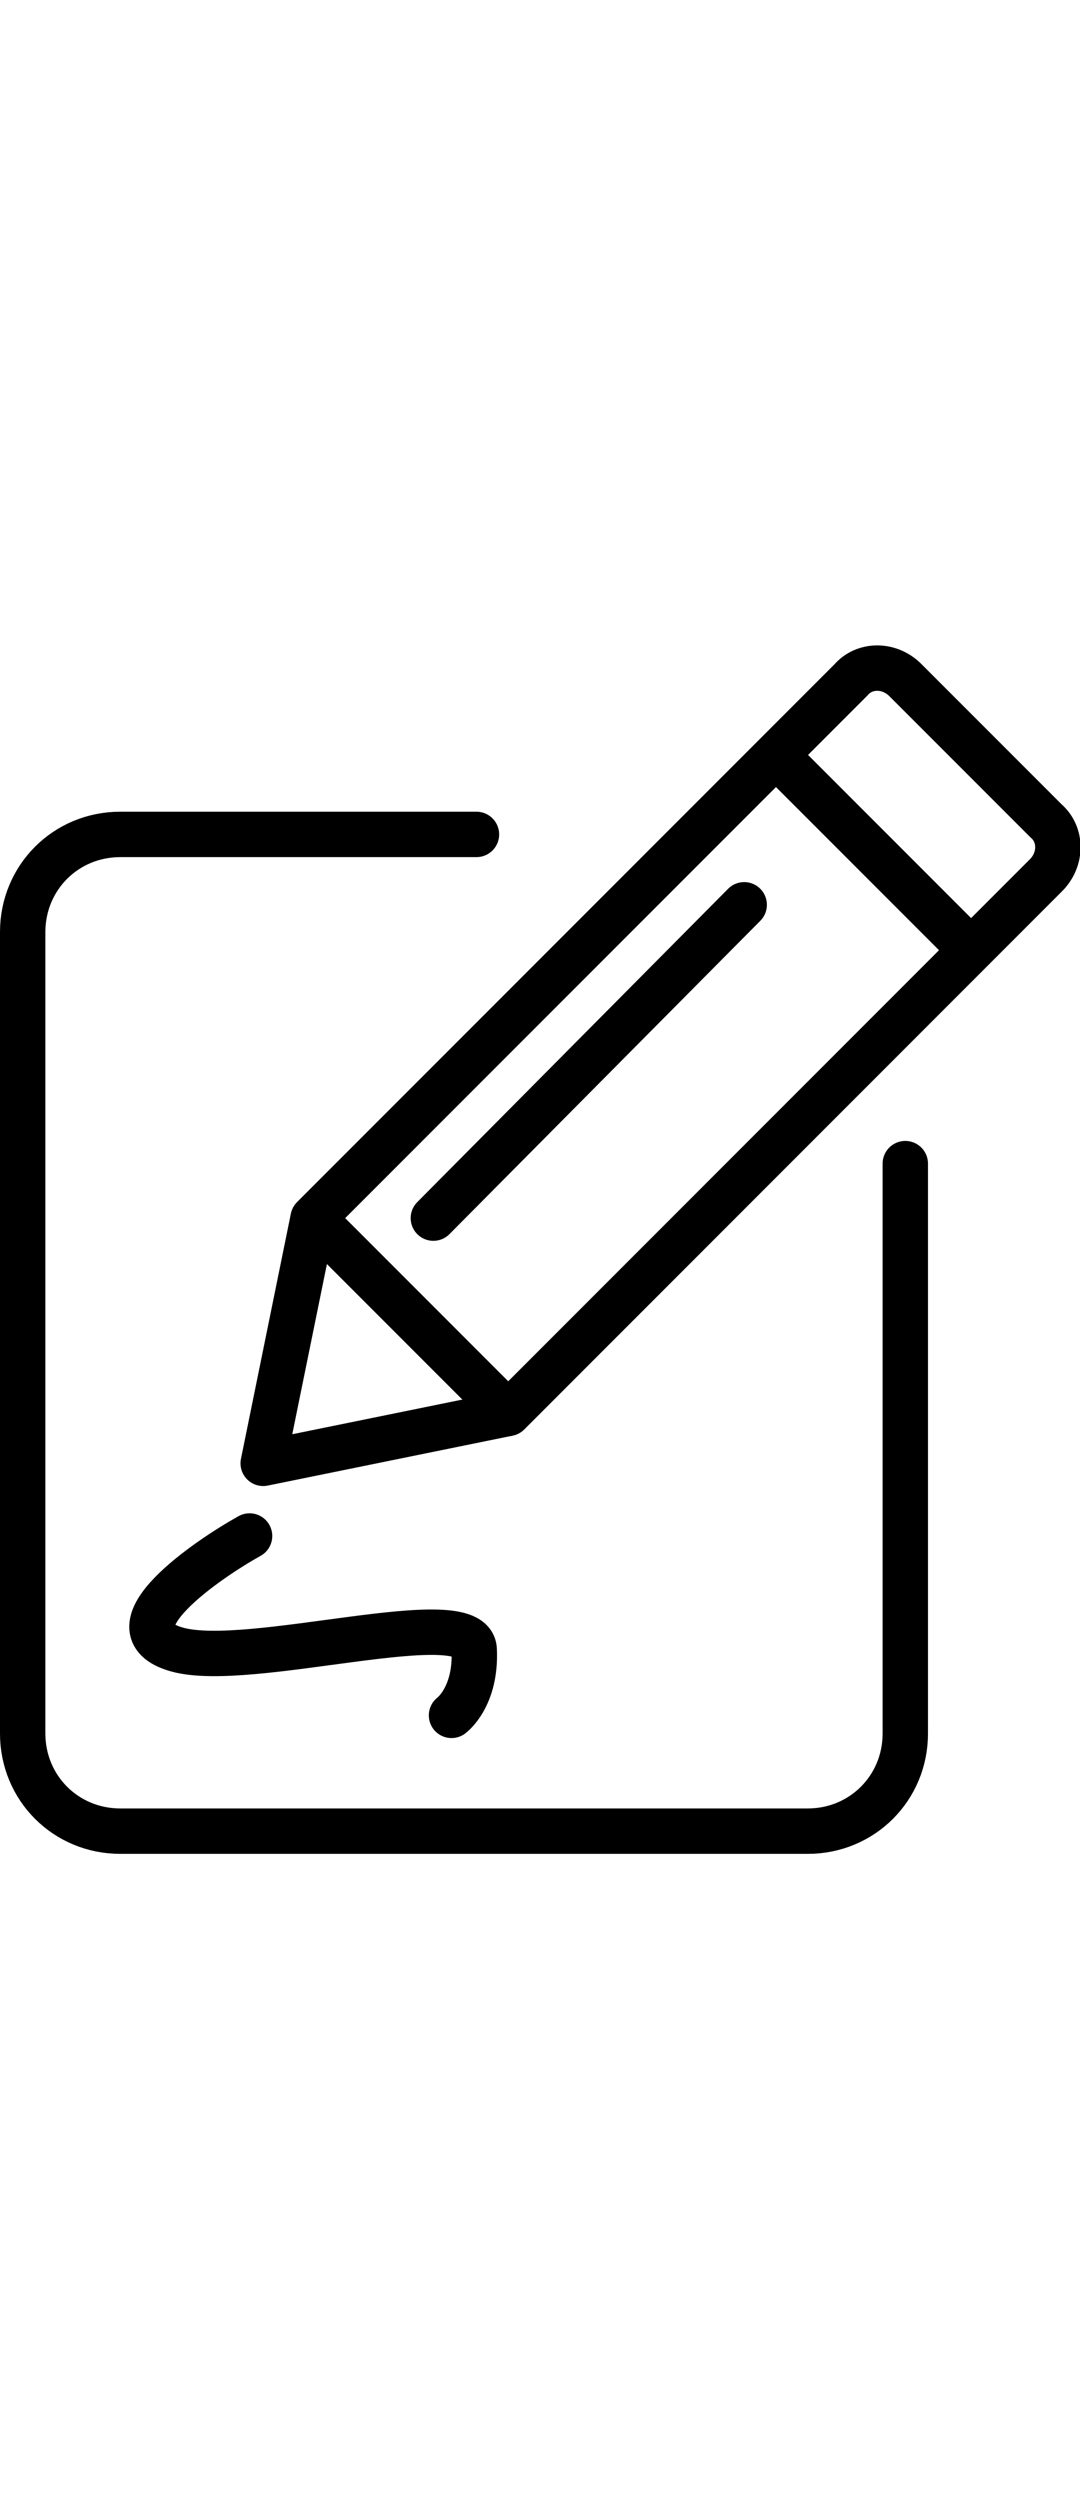 <svg version="1.1"
     xmlns="http://www.w3.org/2000/svg"
     xmlns:xlink="http://www.w3.org/1999/xlink"
     x="0px"
     y="0px"
	 viewBox="0 0 47.6 53.2"
     xml:space="preserve"
     class="znk-exercise-touche-svg">
<style type="text/css">
    .znk-exercise-touche-svg {
        width: 23px;
    }

    .znk-exercise-touche-svg .st0 {
        fill: none;
        stroke: #000000;
        stroke-width: 2;
        stroke-linecap: round;
        stroke-linejoin: round;
        stroke-miterlimit: 10;
    }

    .znk-exercise-touche-svg .st1 {
        fill: none;
        stroke: #000000;
        stroke-width: 2;
        stroke-linejoin: round;
        stroke-miterlimit: 10;
    }
</style>
<path class="st0" d="M39.9,22.8v25.1c0,2.4-1.9,4.3-4.3,4.3H5.3c-2.4,0-4.3-1.9-4.3-4.3V12.6c0-2.4,1.9-4.3,4.3-4.3h15.7"/>
<g>
	<path class="st1" d="M22.4,33.8l23.7-23.7c0.7-0.7,0.7-1.8,0-2.4l-6.2-6.2c-0.7-0.7-1.8-0.7-2.4,0L13.8,25.2L22.4,33.8z"/>
	<line class="st1" x1="34.2" y1="4.8" x2="42.8" y2="13.4"/>
	<line class="st0" x1="32.8" y1="11.4" x2="19.1" y2="25.2"/>
	<polyline class="st1" points="13.8,25.2 11.6,36 22.4,33.8 	"/>
</g>
<path class="st0" d="M11,39.2c-1.8,1-6.4,4.1-3.2,5s13-2.1,13.1,0s-1,2.9-1,2.9"/>
</svg>
